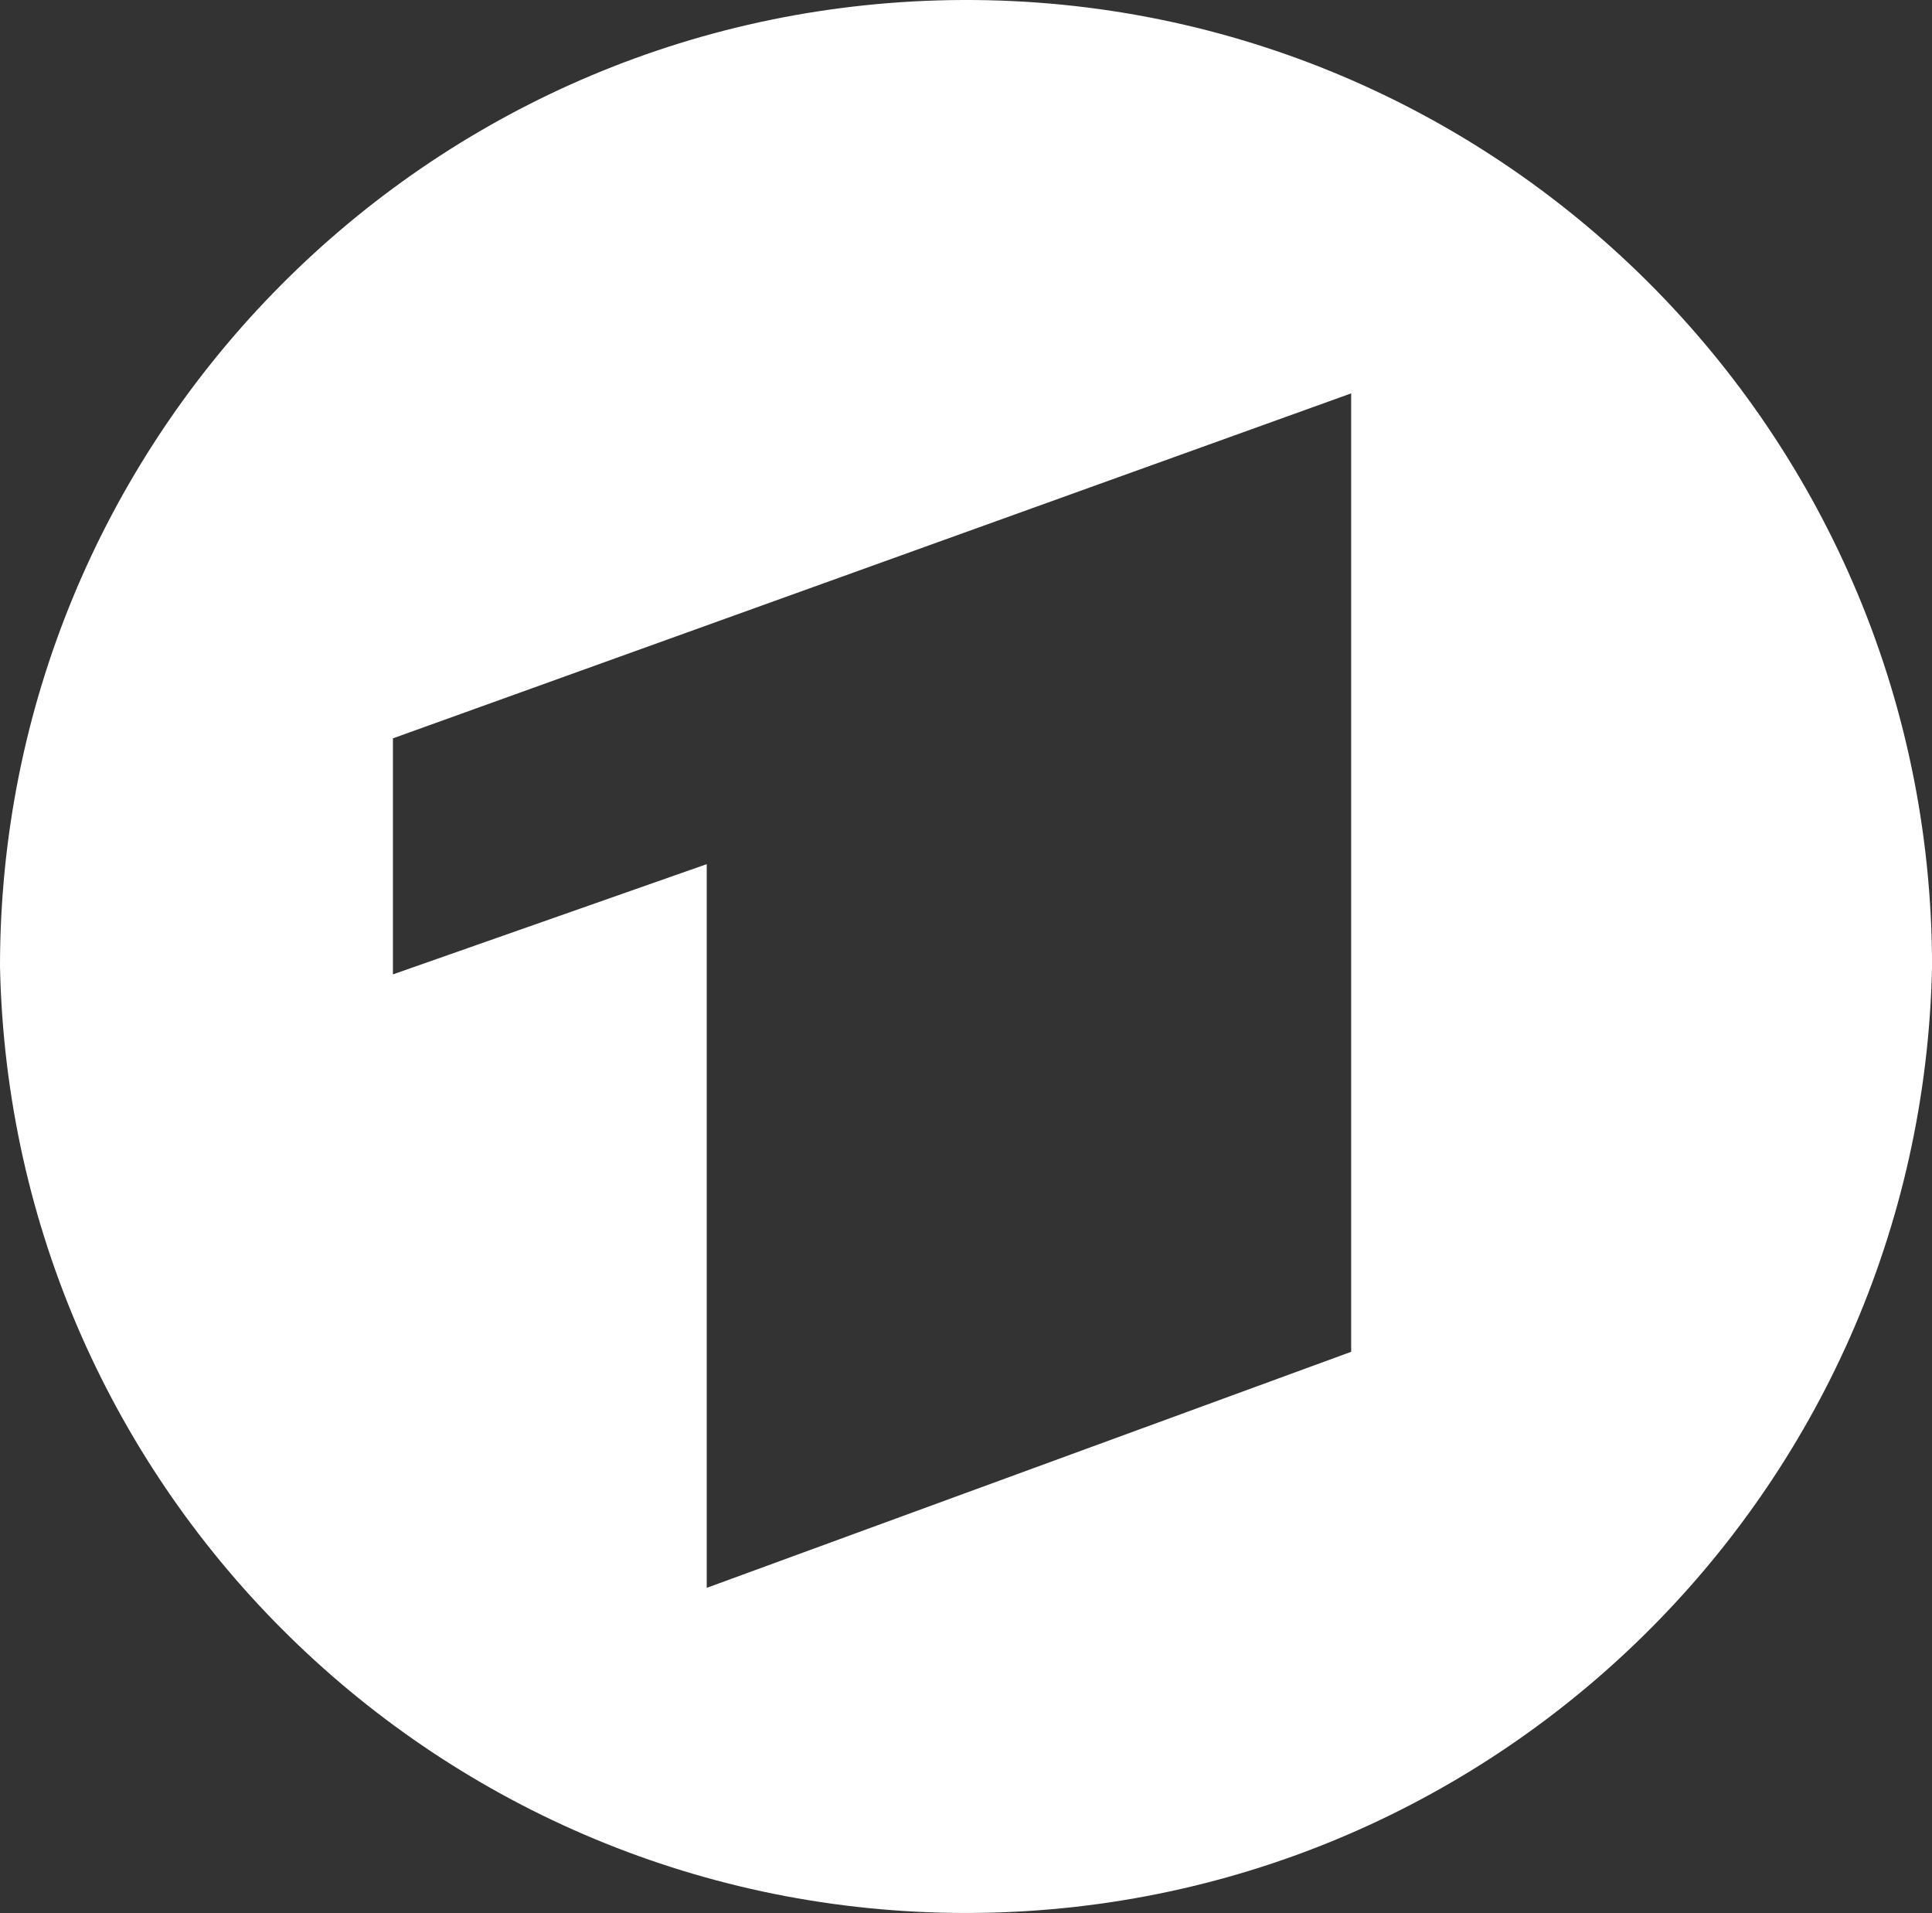<svg version="1.1" viewBox="0 0 170.05 168.35" xmlns="http://www.w3.org/2000/svg">
 <rect x="0" y="0" width="170.05" height="168.35" fill="#333333" stroke="none"/>
 <path d="m82.518 0.037c-45.972 1.367-82.528 39.034-82.518 85.027 0.959 46.272 38.745 83.283 85.027 83.283s84.068-37.01 85.027-83.283c0.01-47.954-39.607-86.433-87.54-85.027zm36.408 34.582v84.344l-56.722 20.772v-63.687l-27.62 9.701v-20.772l84.344-30.359z" fill="#fff" fill-rule="evenodd" stroke-width="3.652"/>
</svg>
